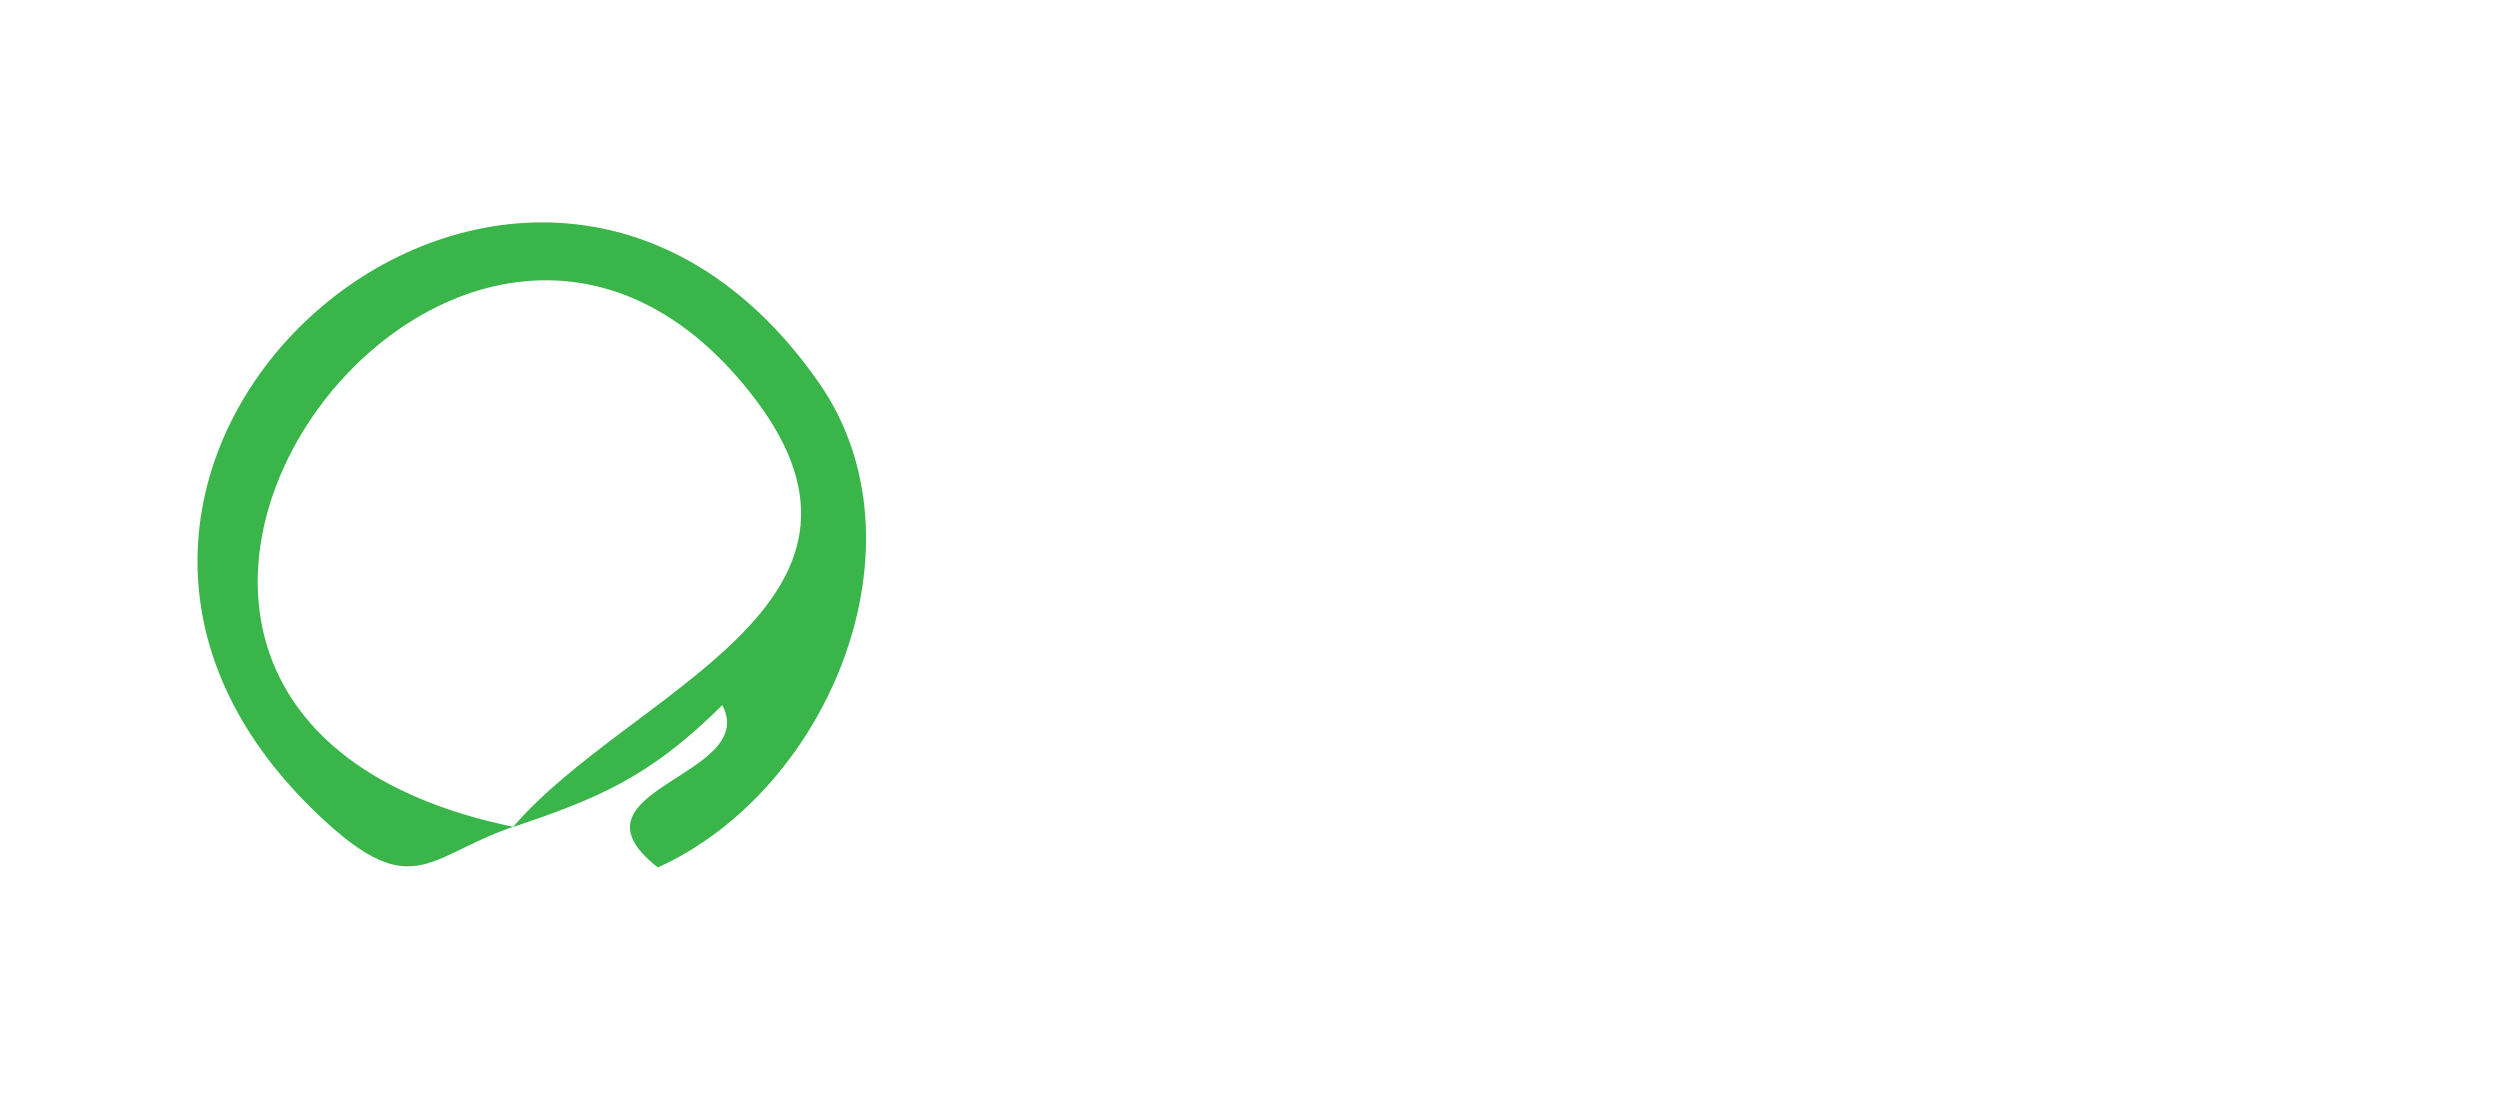 <?xml version="1.0" encoding="UTF-8"?>
<svg id="logo_5b" xmlns="http://www.w3.org/2000/svg" version="1.1" viewBox="0 0 83 36.28">
  <!-- Generator: Adobe Illustrator 29.6.1, SVG Export Plug-In . SVG Version: 2.1.1 Build 9)  -->
  <defs>
    <style>
      .st0 {
        fill: #39b54a;
      }
    </style>
  </defs>
  <path class="st0" d="M17.04,27.45c-2.91.98-3.36,2.67-6.71-.63C-1.55,15.12,17.56-1.19,27.21,12.74c3.68,5.32.33,13.48-5.37,16.06-3.3-2.59,3.39-3.01,2.14-5.39-2.45,2.44-4.19,3.11-6.95,4.05,3.84-4.49,13.29-7.39,7.99-14.28C15.06.23-1.72,23.57,17.04,27.45Z"/>
</svg>